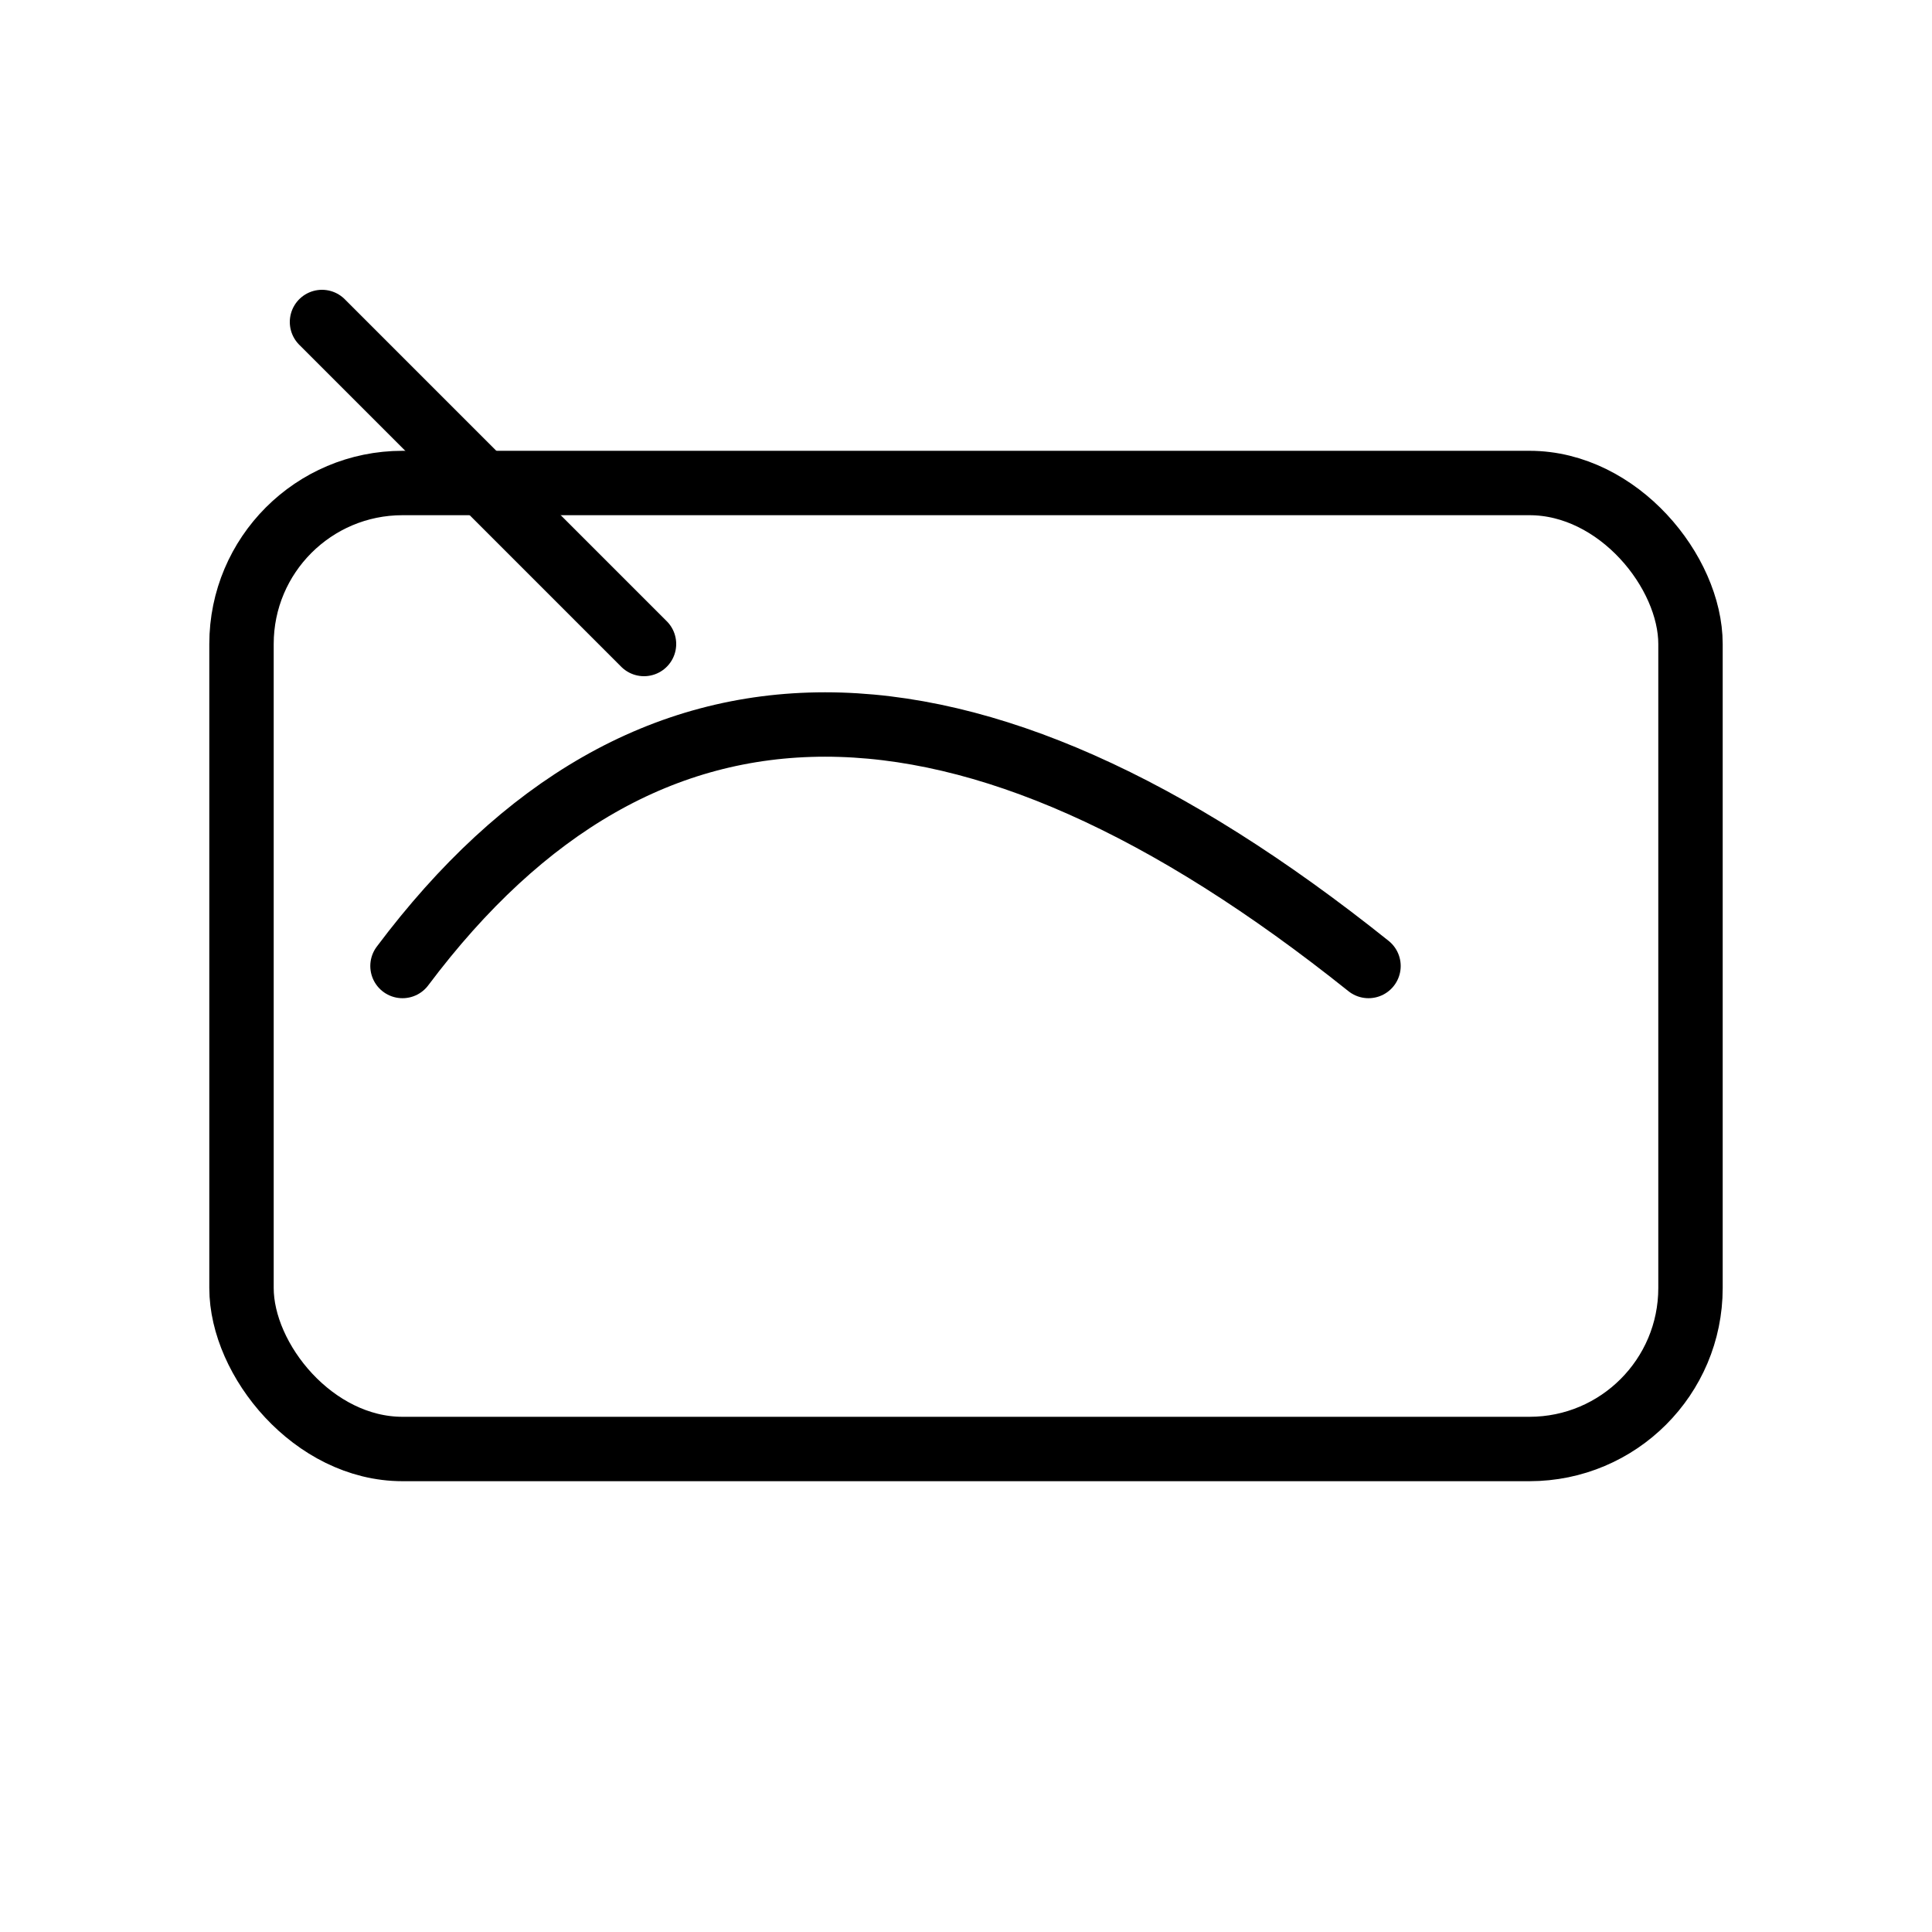 <svg xmlns="http://www.w3.org/2000/svg" viewBox="0 0 24 24">
  <g fill="none" stroke="black" stroke-width="0.8" stroke-linecap="round" stroke-linejoin="round">
    <ns0:rect xmlns:ns0="http://www.w3.org/2000/svg" x="3" y="6" width="18" height="12" rx="2" />
  <ns0:path xmlns:ns0="http://www.w3.org/2000/svg" d="M5 12c3-4 7-4 12 0" />
  <ns0:path xmlns:ns0="http://www.w3.org/2000/svg" d="M4 4l4 4" />
    
  </g>
</svg>